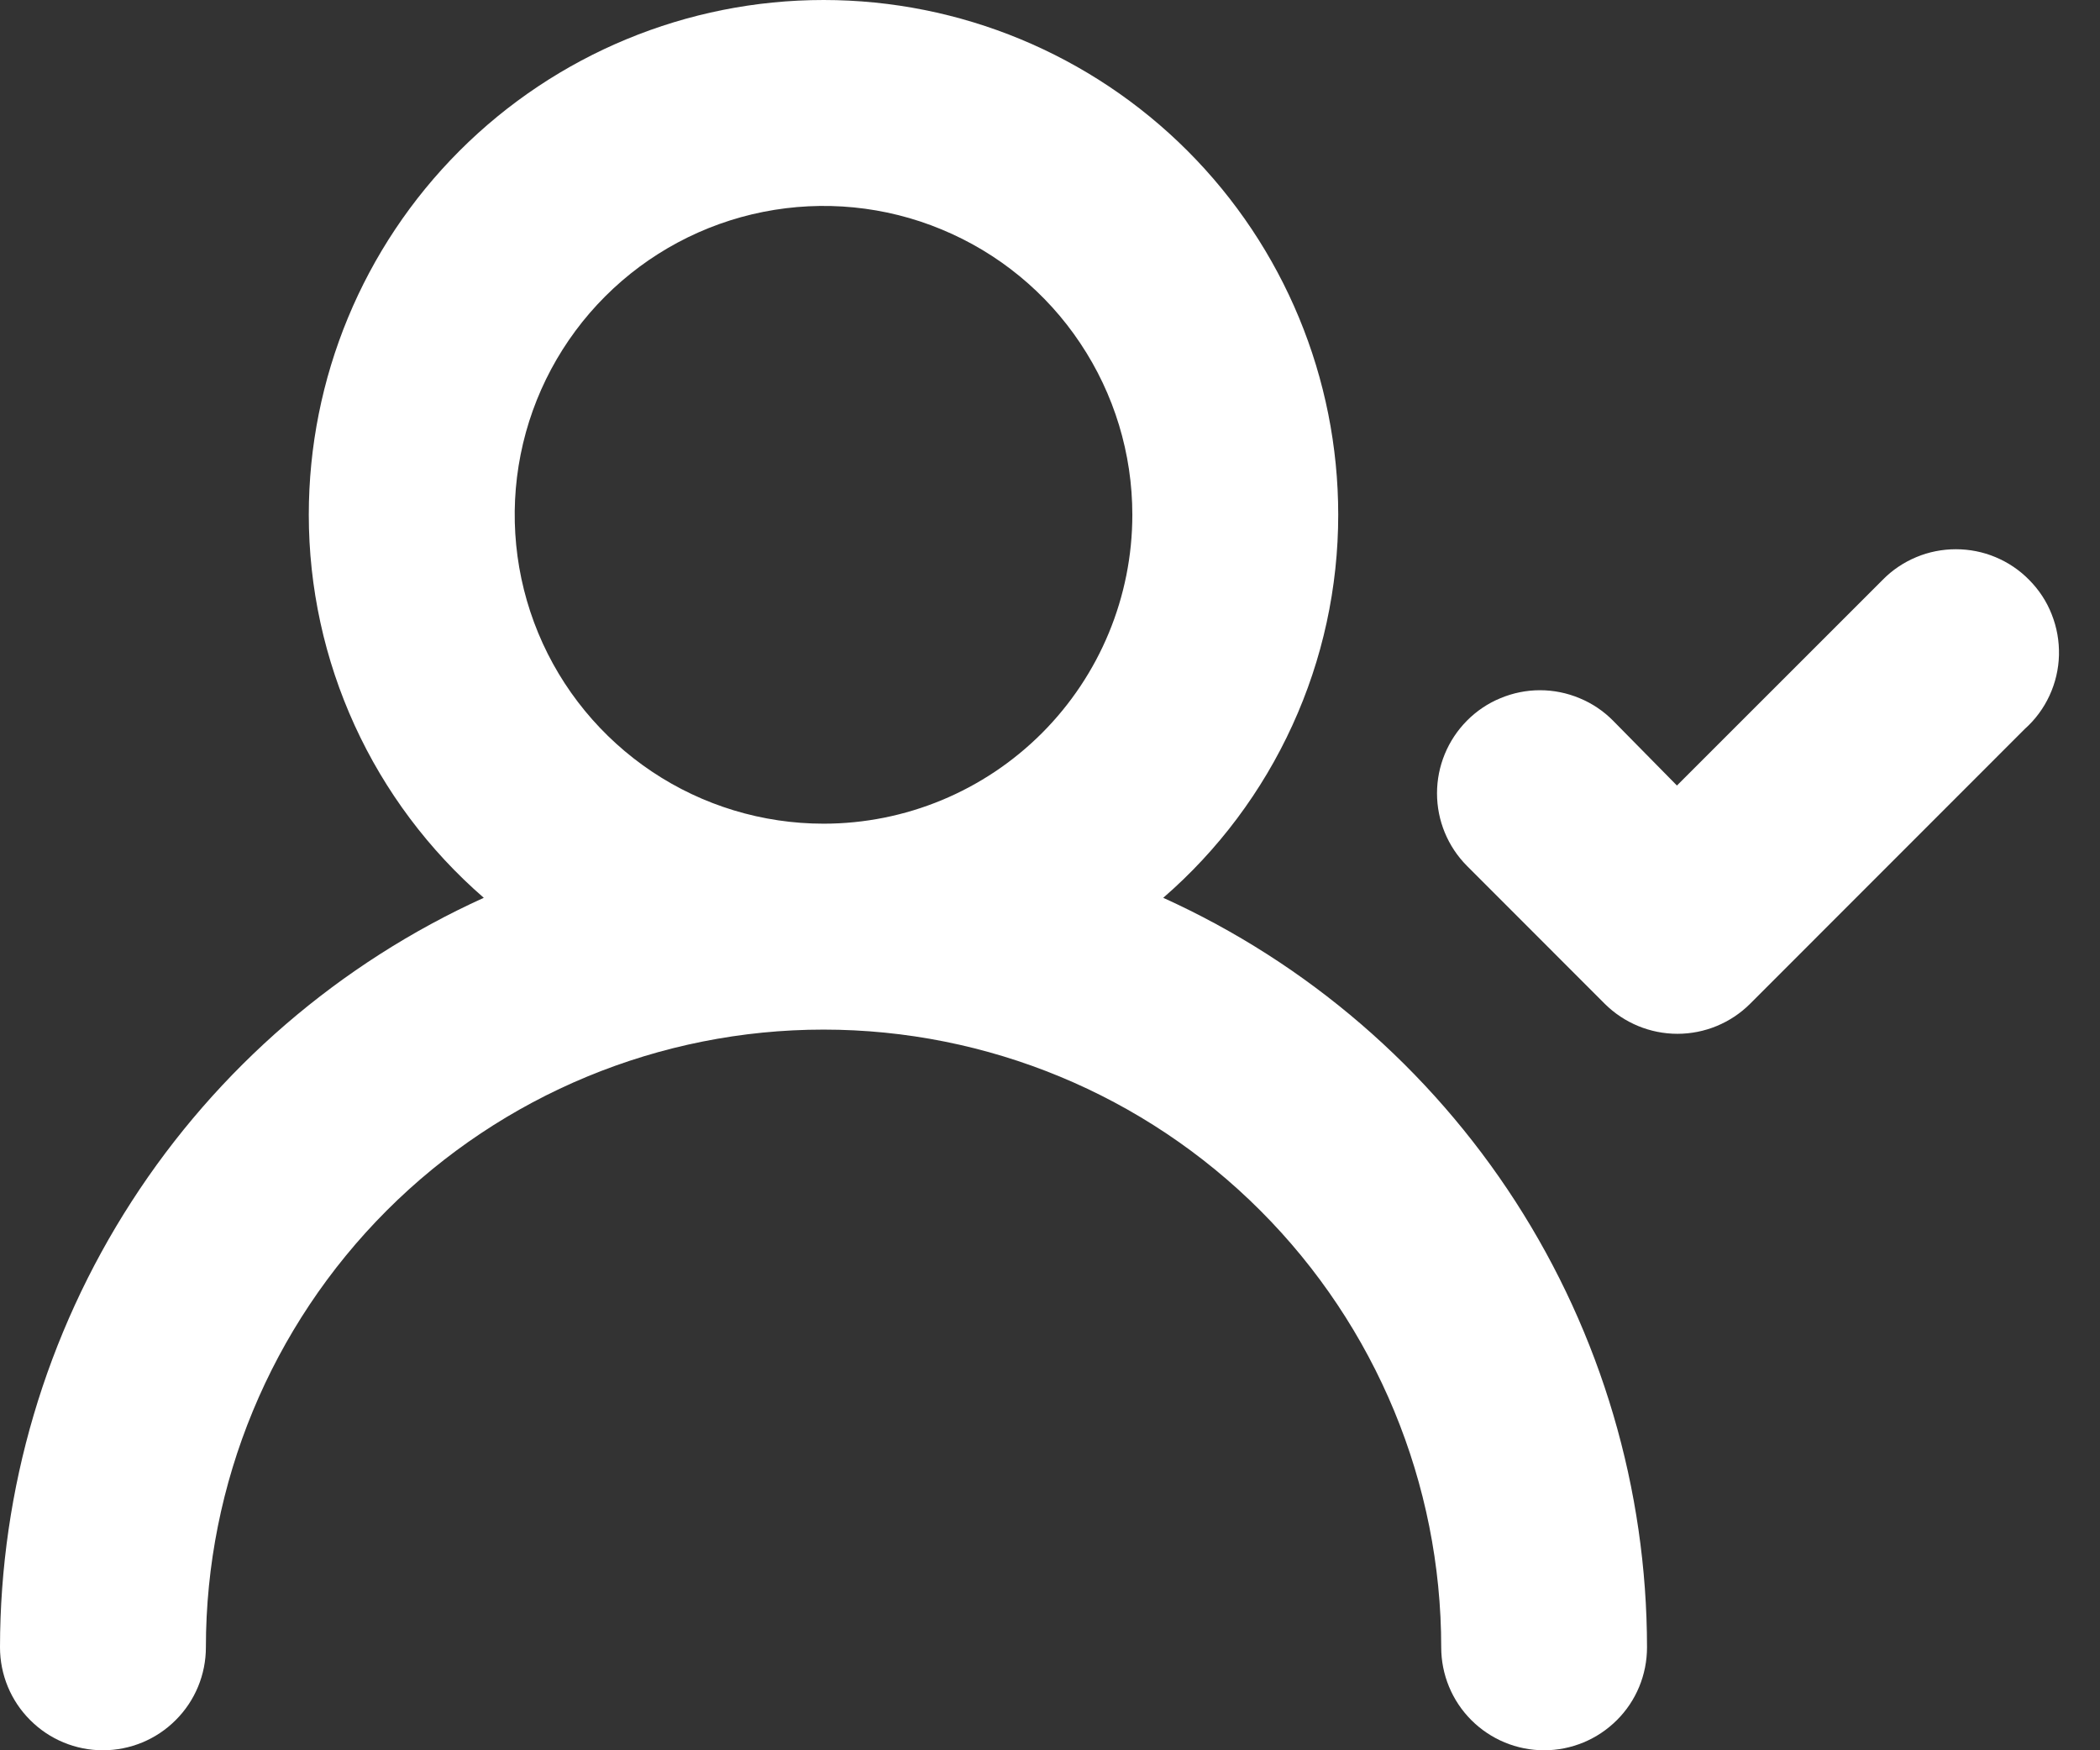 <svg width="24" height="20" viewBox="0 0 24 20" fill="none" xmlns="http://www.w3.org/2000/svg">
    <rect x="0" y="0" width="24" height="20" fill="#333333" stroke="none"/>
    <path d="M13.294 10.259C13.922 9.715 14.425 9.043 14.77 8.288C15.116 7.533 15.294 6.713 15.294 5.882C15.294 4.322 14.674 2.826 13.571 1.723C12.468 0.62 10.972 0 9.412 0C7.852 0 6.355 0.62 5.252 1.723C4.149 2.826 3.529 4.322 3.529 5.882C3.529 6.713 3.708 7.533 4.053 8.288C4.398 9.043 4.902 9.715 5.529 10.259C3.883 11.005 2.485 12.209 1.505 13.728C0.524 15.246 0.002 17.016 0 18.823C0 19.136 0.124 19.435 0.345 19.655C0.565 19.876 0.864 20 1.176 20C1.488 20 1.788 19.876 2.008 19.655C2.229 19.435 2.353 19.136 2.353 18.823C2.353 16.951 3.097 15.156 4.42 13.832C5.744 12.508 7.54 11.765 9.412 11.765C11.284 11.765 13.079 12.508 14.403 13.832C15.727 15.156 16.471 16.951 16.471 18.823C16.471 19.136 16.595 19.435 16.815 19.655C17.036 19.876 17.335 20 17.647 20C17.959 20 18.258 19.876 18.479 19.655C18.7 19.435 18.823 19.136 18.823 18.823C18.822 17.016 18.299 15.246 17.319 13.728C16.338 12.209 14.941 11.005 13.294 10.259ZM9.412 9.412C8.714 9.412 8.031 9.205 7.451 8.817C6.871 8.429 6.418 7.878 6.151 7.233C5.884 6.588 5.814 5.878 5.95 5.194C6.086 4.509 6.423 3.88 6.916 3.387C7.41 2.893 8.039 2.557 8.723 2.421C9.408 2.285 10.117 2.354 10.762 2.622C11.407 2.889 11.959 3.341 12.346 3.922C12.734 4.502 12.941 5.184 12.941 5.882C12.941 6.818 12.569 7.716 11.907 8.378C11.245 9.04 10.348 9.412 9.412 9.412ZM23.188 6.624C23.079 6.513 22.949 6.426 22.805 6.366C22.662 6.306 22.508 6.276 22.353 6.276C22.198 6.276 22.044 6.306 21.901 6.366C21.757 6.426 21.627 6.513 21.518 6.624L19.165 8.976L18.435 8.235C18.326 8.125 18.196 8.037 18.052 7.978C17.909 7.918 17.755 7.887 17.6 7.887C17.445 7.887 17.291 7.918 17.148 7.978C17.004 8.037 16.874 8.125 16.765 8.235C16.546 8.456 16.423 8.754 16.423 9.065C16.423 9.376 16.546 9.674 16.765 9.894L18.341 11.471C18.562 11.69 18.86 11.813 19.171 11.813C19.481 11.813 19.78 11.69 20 11.471L23.141 8.329C23.26 8.223 23.356 8.093 23.423 7.948C23.49 7.803 23.527 7.646 23.531 7.487C23.535 7.327 23.507 7.168 23.448 7.02C23.39 6.871 23.301 6.737 23.188 6.624Z" fill="white"/>
</svg>
